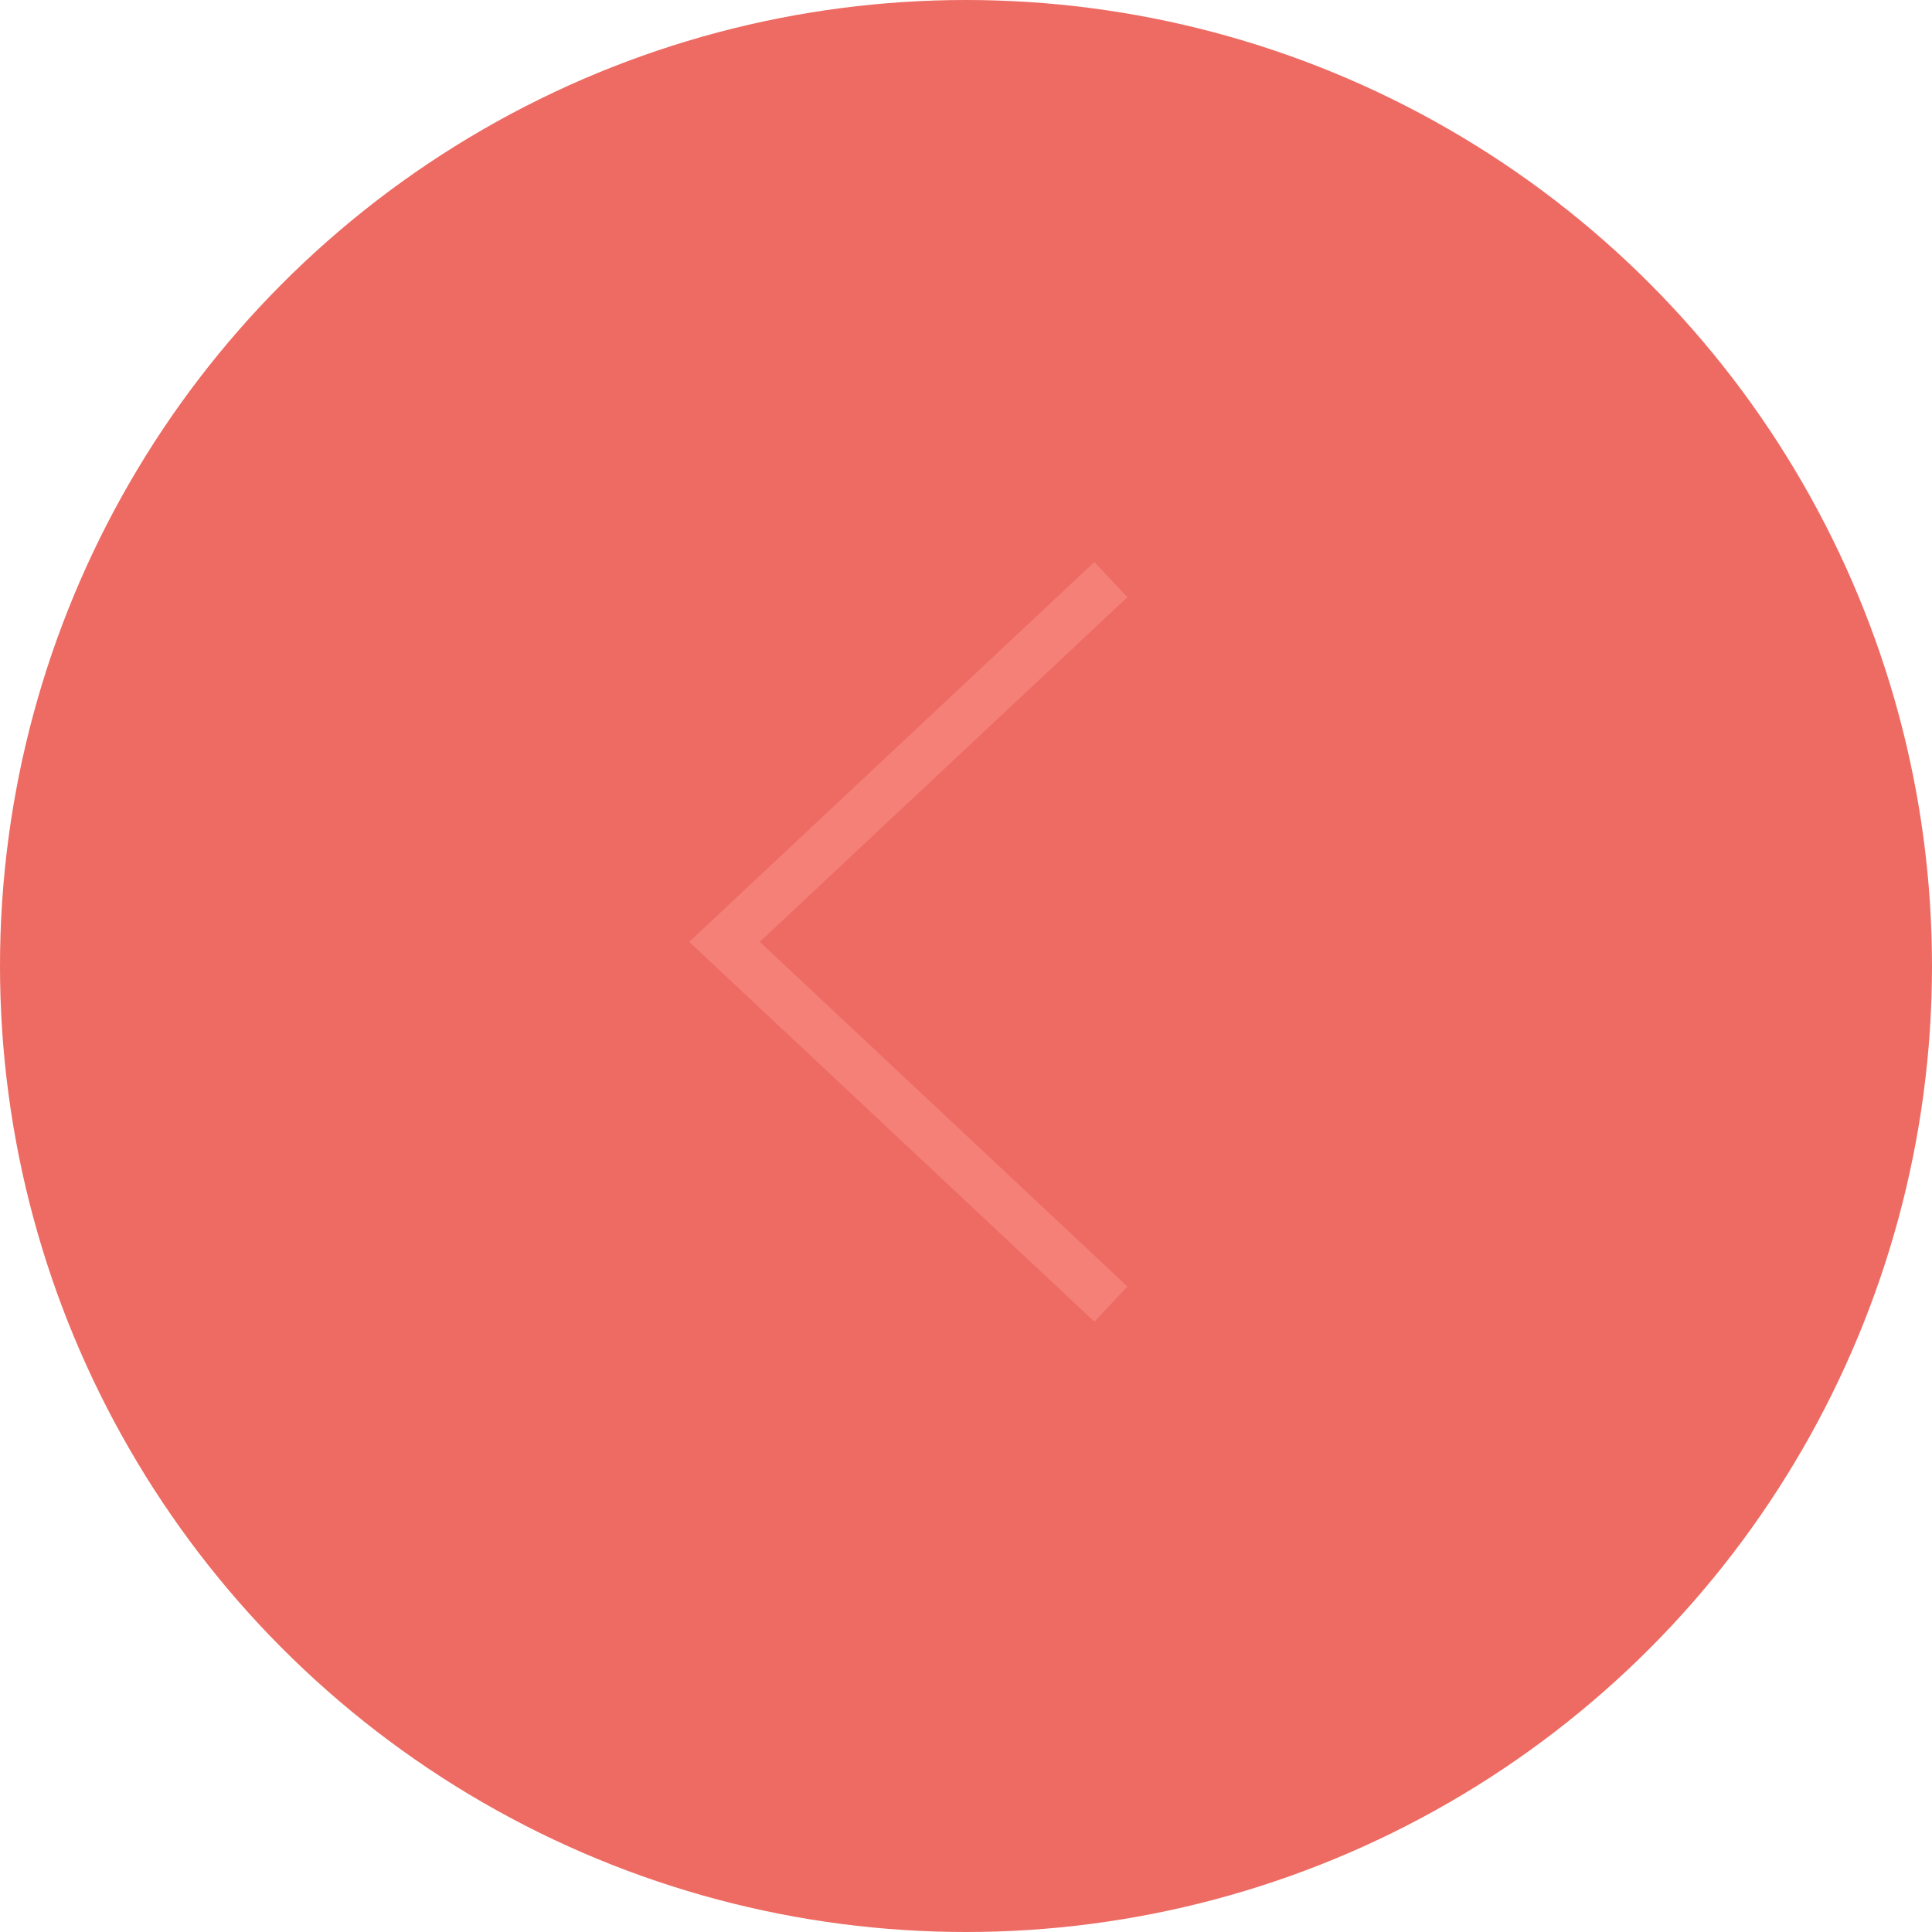 <svg width="40" height="40" viewBox="0 0 40 40" fill="none" xmlns="http://www.w3.org/2000/svg">
<circle cx="20" cy="20" r="20" fill="#ED6B62"/>
<path d="M23 12L15 19.5L23 27" stroke="#F48078"/>
</svg>
